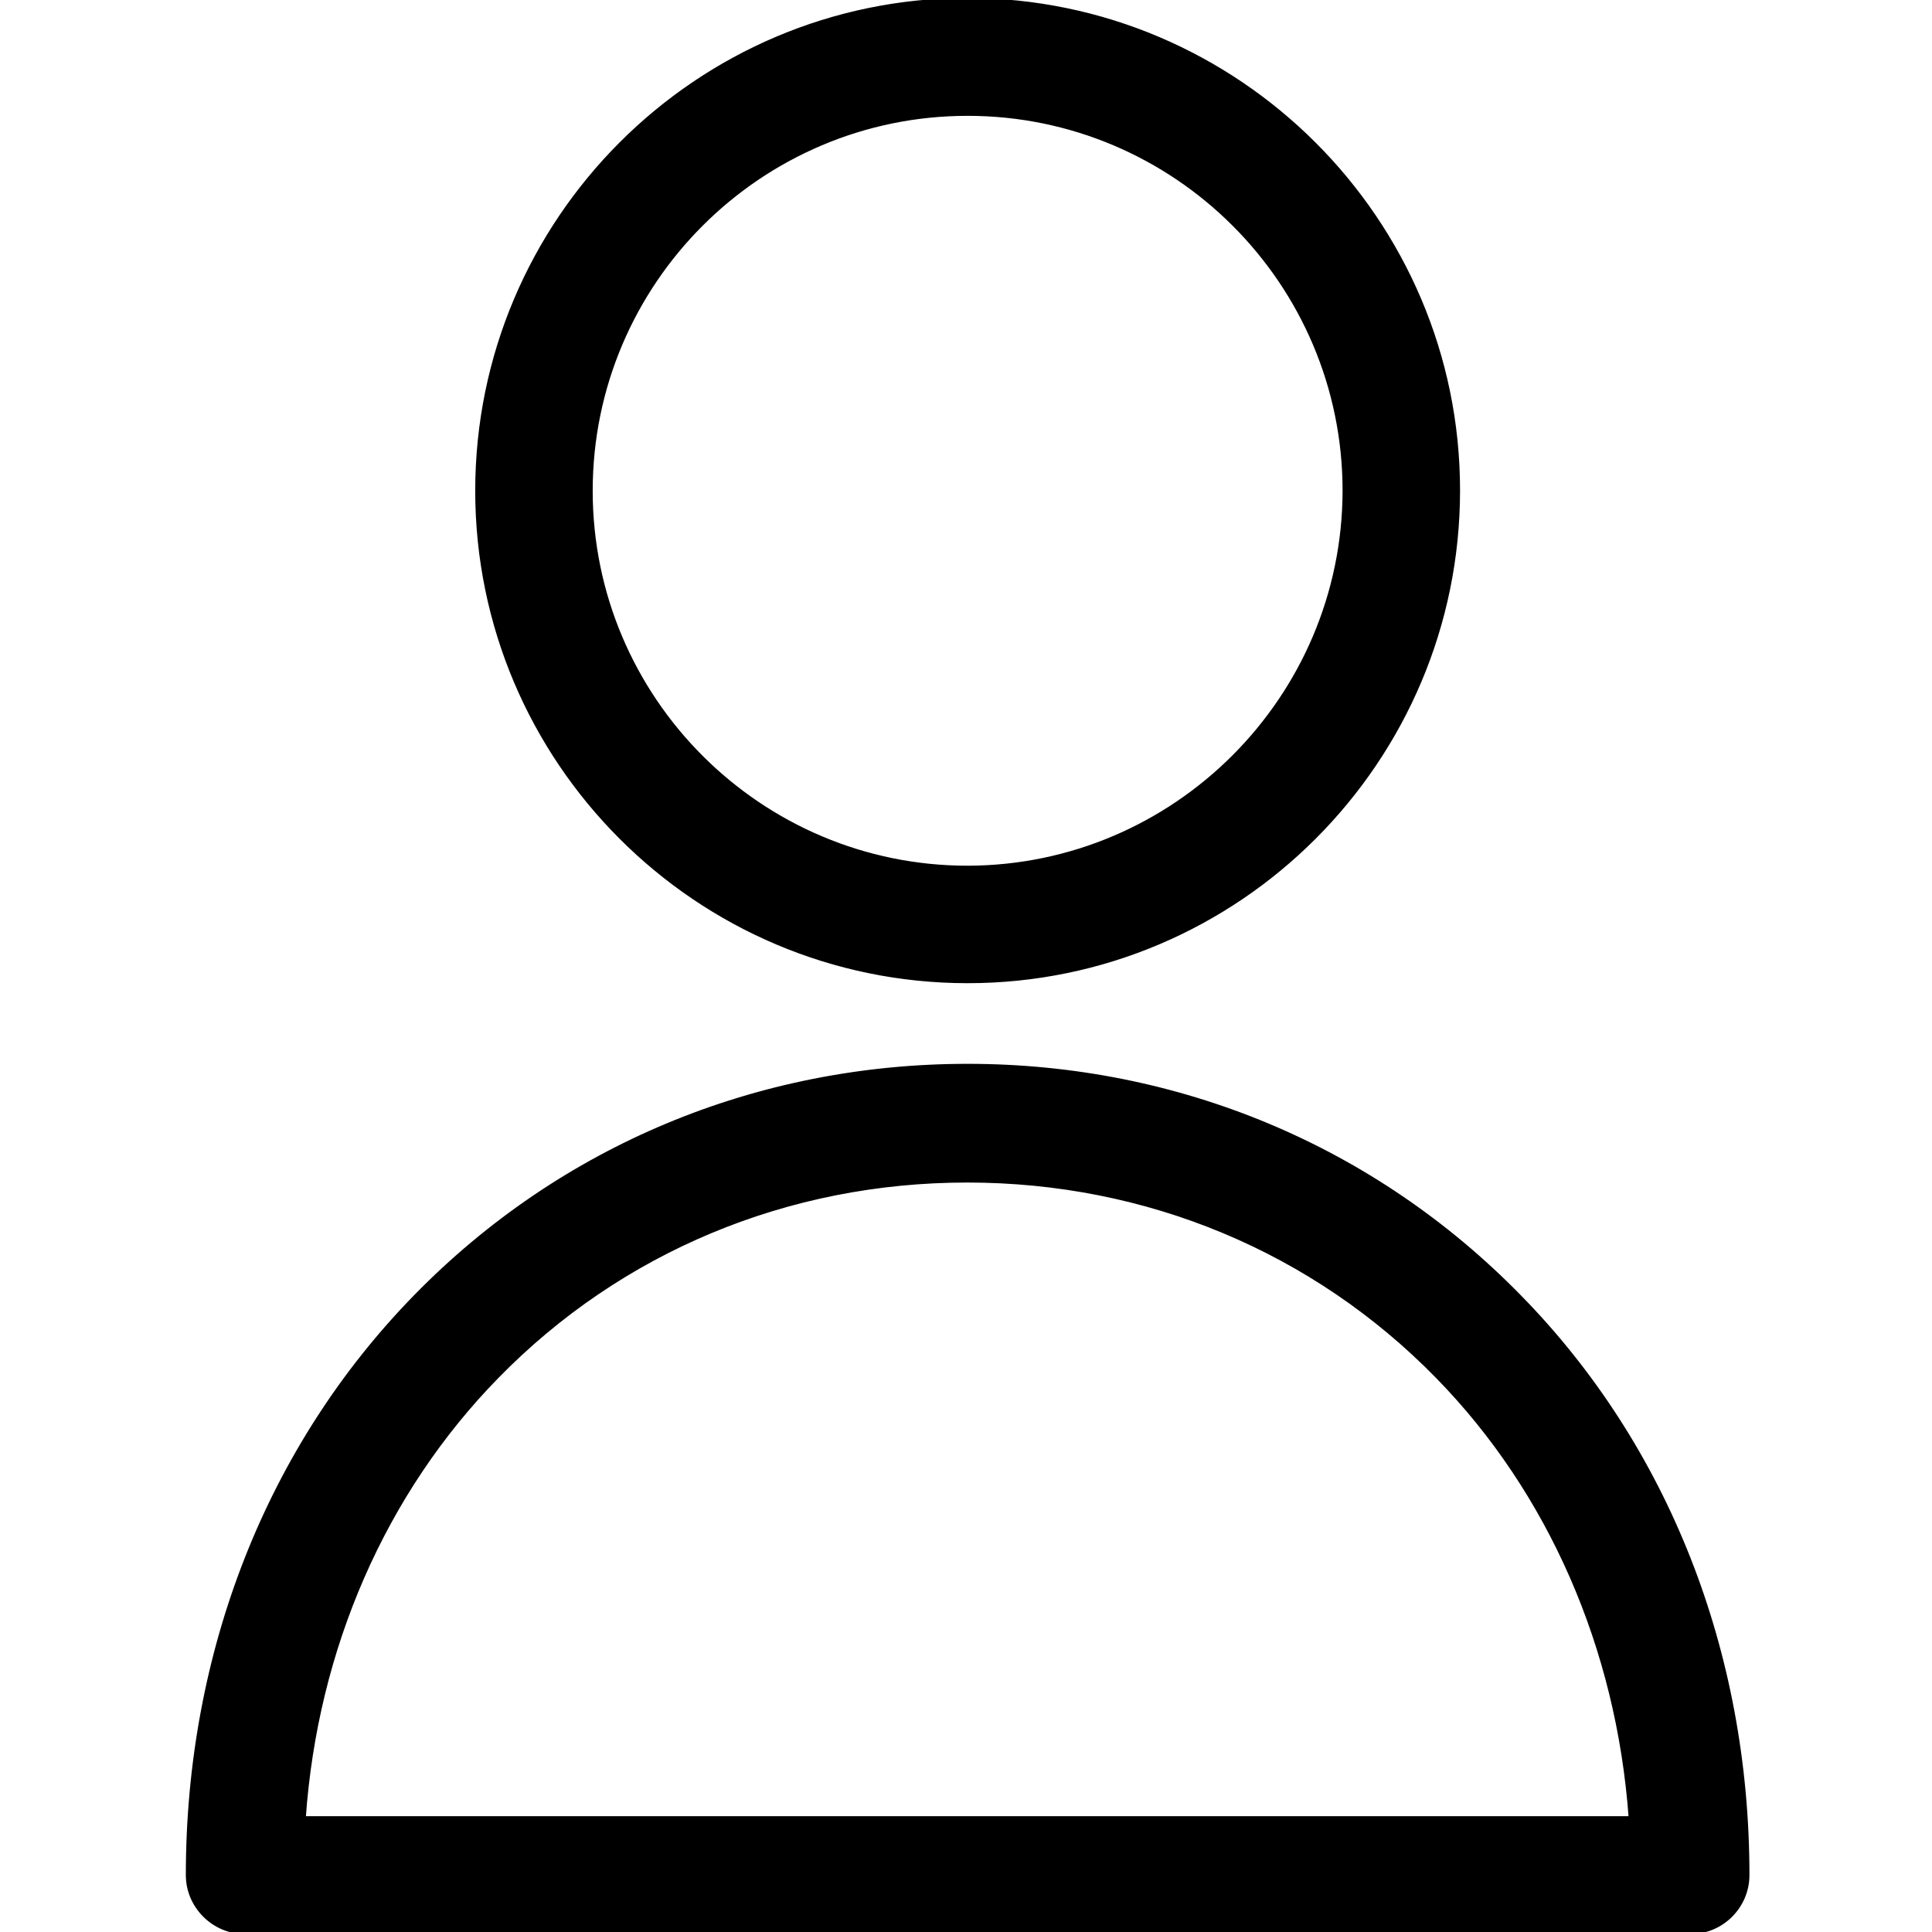 <?xml version="1.0" encoding="utf-8"?>
<!-- Generator: Adobe Illustrator 24.0.1, SVG Export Plug-In . SVG Version: 6.00 Build 0)  -->
<svg version="1.1" id="Livello_1" xmlns="http://www.w3.org/2000/svg" xmlns:xlink="http://www.w3.org/1999/xlink" x="0px" y="0px"
	 viewBox="0 0 472 472" style="enable-background:new 0 0 472 472;" xml:space="preserve">
<style type="text/css">
	.st0{stroke:#000000;stroke-miterlimit:10;}
</style>
<g>
	<path class="st0" d="M236.4,239.7c-66.1,0-119.8-53.8-119.8-119.8C116.6,53.8,170.3,0,236.4,0c66,0.1,119.8,53.8,119.8,119.8
		C356.2,185.9,302.5,239.7,236.4,239.7z M236.4,27.8c-50.8,0-92.1,41.3-92.1,92.1s41.3,92.1,92.1,92.1c50.7-0.1,92-41.4,92.1-92.1
		C328.5,69.1,287.2,27.8,236.4,27.8z"/>
	<path class="st0" d="M236.4,4.1c-63.9,0-115.8,51.8-115.8,115.8s51.8,115.8,115.8,115.8c63.9,0,115.8-51.8,115.8-115.8
		C352.1,55.9,300.3,4.1,236.4,4.1z M236.4,216c-53.1,0-96.1-43-96.1-96.1s43-96.1,96.1-96.1c53.1,0,96.1,43,96.1,96.1
		C332.5,172.9,289.5,215.9,236.4,216z"/>
	<path class="st0" d="M59.8,472c-7.6,0-13.9-6.3-13.9-13.9c0-54.5,19.8-104.7,55.7-141.4c35.5-36.3,83.3-56.3,134.8-56.3
		c51.4,0,99.2,20,134.8,56.4c35.9,36.6,55.7,86.8,55.7,141.3c0,7.6-6.2,13.9-13.9,13.9H59.8z M398.4,444.2
		c-3-41.6-19.7-79.8-47.2-107.9c-30.2-30.9-71-47.9-114.9-47.9c-43.9,0-84.7,17-114.9,47.9c-27.6,28.2-44.3,66.4-47.2,107.9H398.4z"
		/>
	<path class="st0" d="M236.4,264.5c-50.3,0-97.1,19.5-131.8,55C69.3,355.6,50,404.7,50,458.1c0,5.4,4.4,9.8,9.8,9.8H413
		c5.4,0,9.8-4.4,9.8-9.8c0-53.3-19.3-102.5-54.5-138.4C333.5,284.2,286.7,264.5,236.4,264.5z M69.8,448.3
		c2.2-44.3,19.3-84.9,48.7-114.9c31-31.7,72.9-49.1,117.8-49.1s86.8,17.5,117.8,49.1c29.4,30,46.5,70.5,48.7,114.9H69.8z"/>
</g>
</svg>
